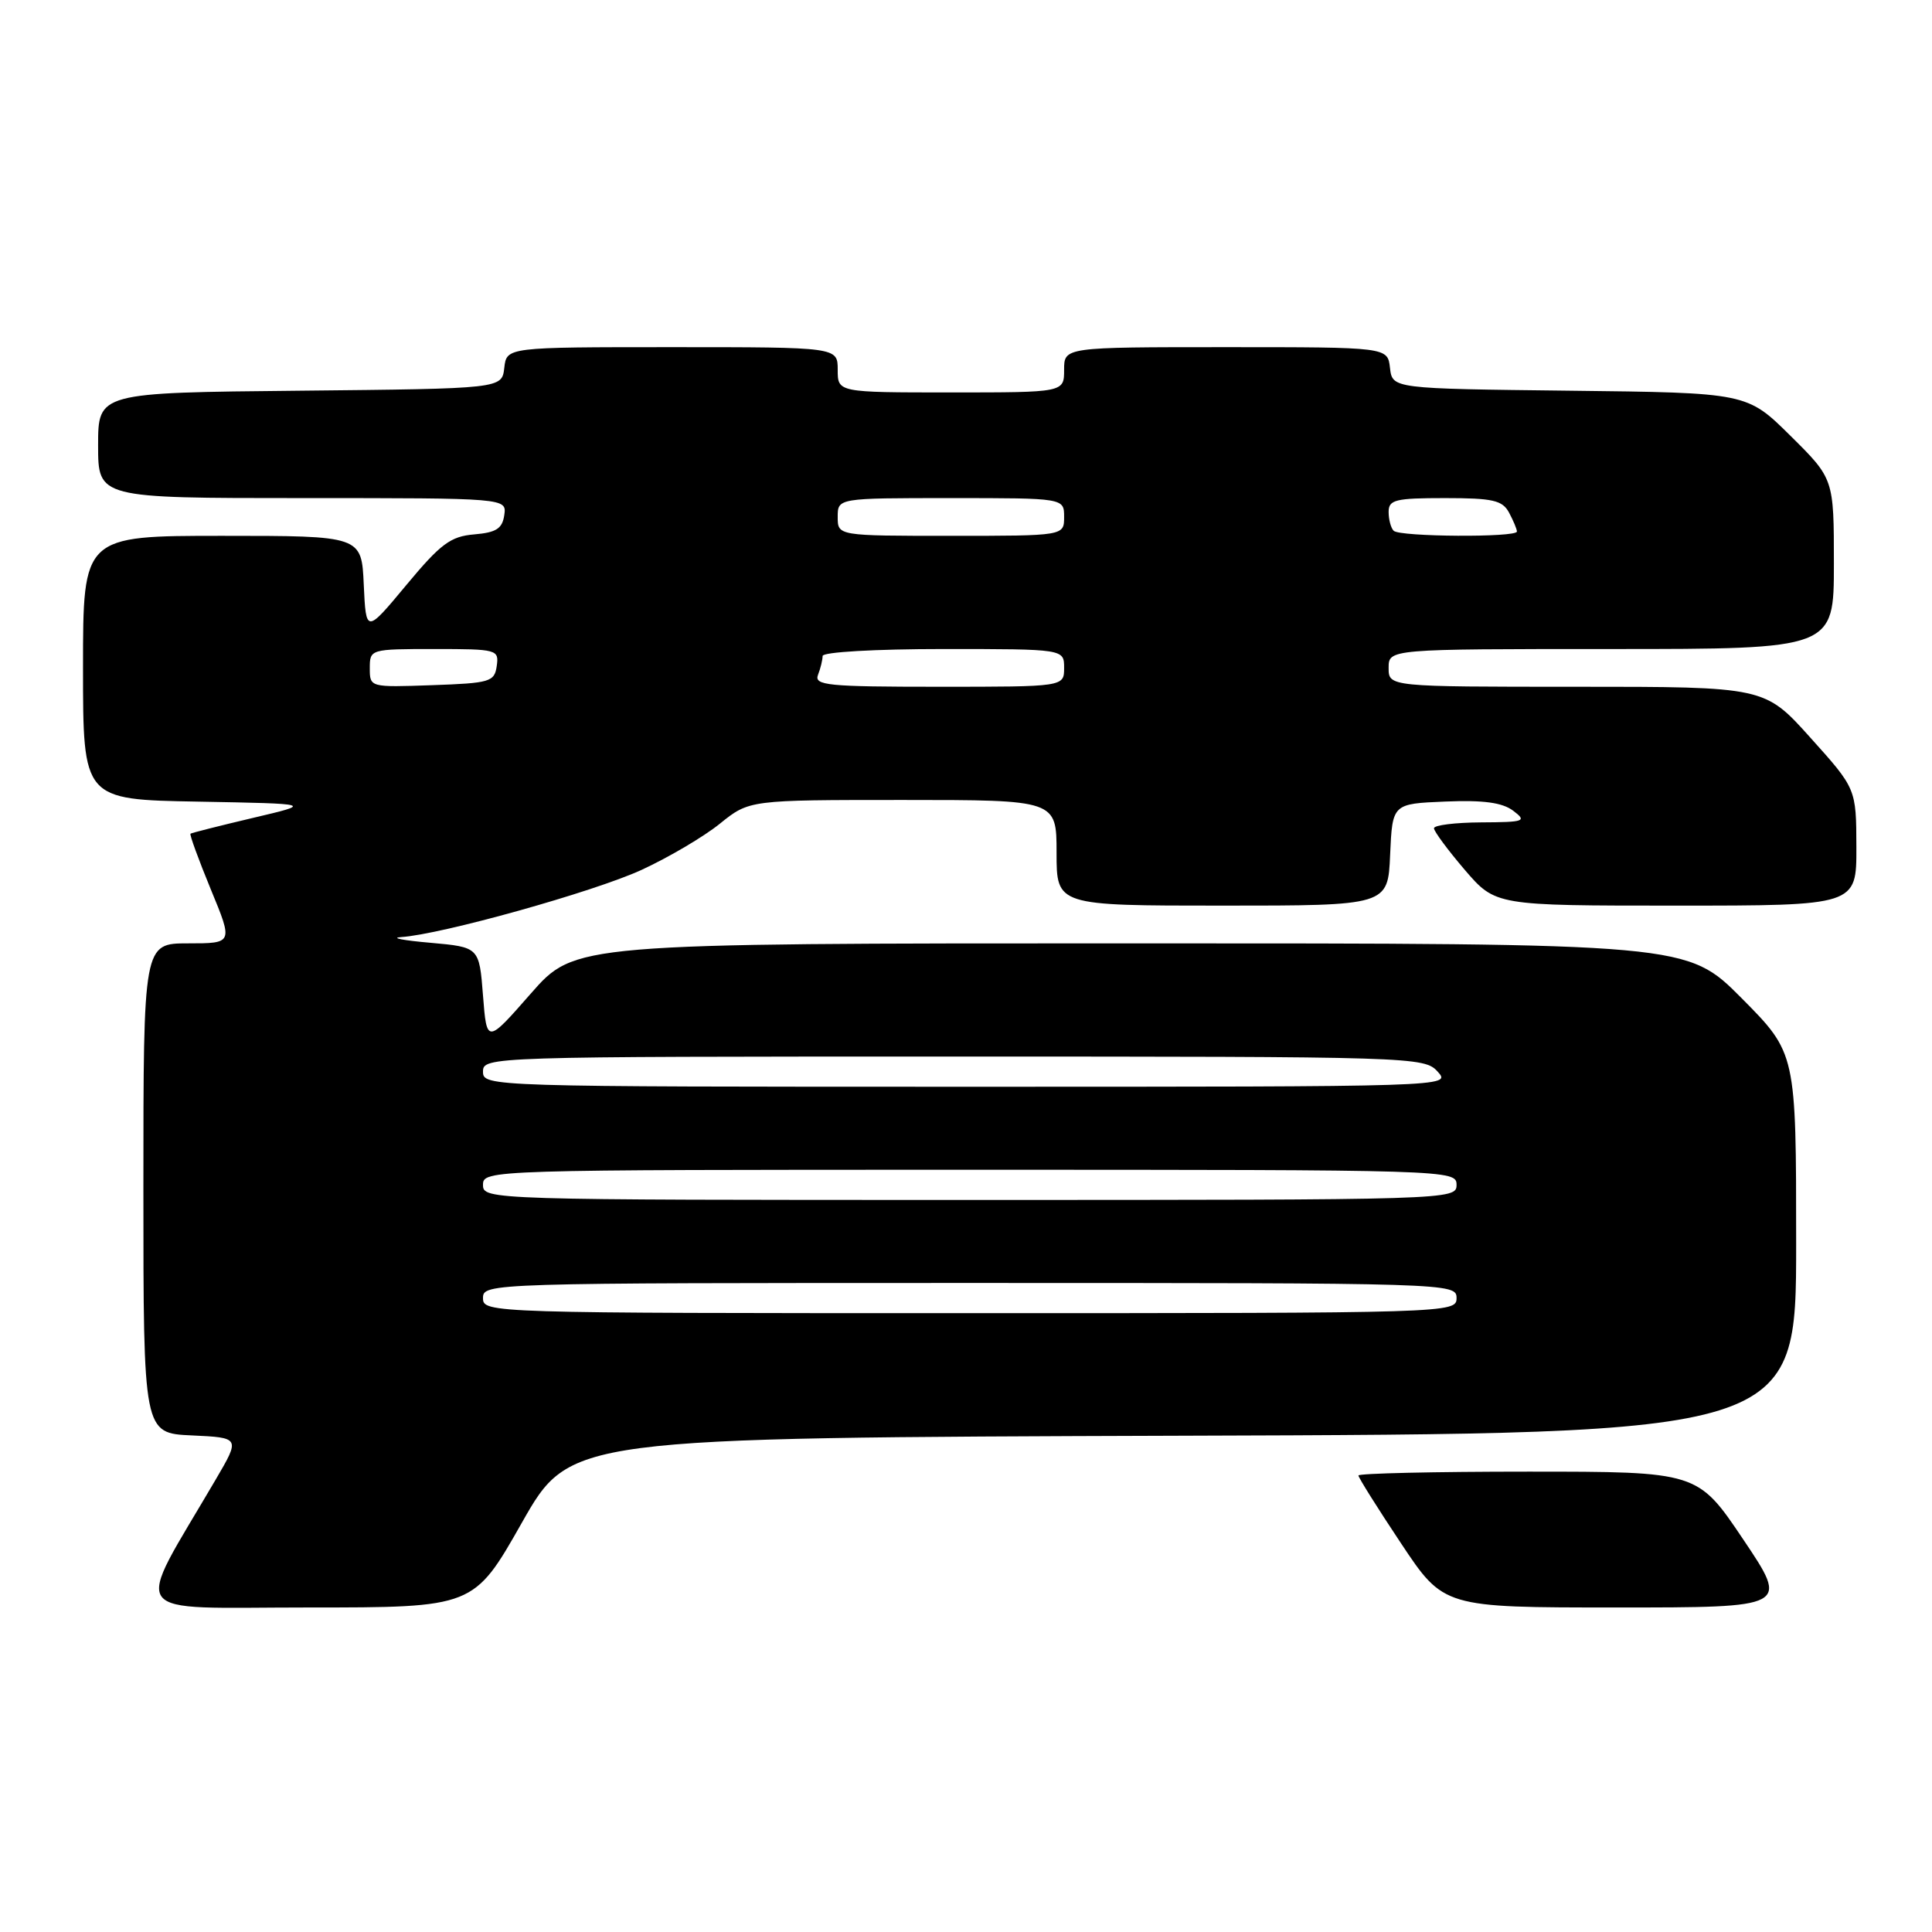 <?xml version="1.0" encoding="UTF-8" standalone="no"?>
<!DOCTYPE svg PUBLIC "-//W3C//DTD SVG 1.1//EN" "http://www.w3.org/Graphics/SVG/1.1/DTD/svg11.dtd" >
<svg xmlns="http://www.w3.org/2000/svg" xmlns:xlink="http://www.w3.org/1999/xlink" version="1.1" viewBox="0 0 256 256">
 <g >
 <path fill="currentColor"
d=" M 69.16 201.75 C 75.55 190.50 75.55 190.50 156.78 190.24 C 238.00 189.99 238.00 189.99 238.00 164.77 C 238.00 139.55 238.00 139.55 230.78 132.27 C 223.55 125.00 223.55 125.00 149.86 125.00 C 76.17 125.00 76.17 125.00 70.33 131.66 C 64.50 138.31 64.50 138.31 64.00 131.91 C 63.50 125.50 63.50 125.50 57.00 124.92 C 53.42 124.61 51.69 124.27 53.14 124.17 C 58.46 123.83 78.68 118.17 85.00 115.27 C 88.58 113.62 93.25 110.87 95.39 109.14 C 99.28 106.00 99.28 106.00 119.64 106.00 C 140.00 106.00 140.00 106.00 140.00 113.00 C 140.00 120.00 140.00 120.00 161.95 120.00 C 183.91 120.00 183.91 120.00 184.20 113.25 C 184.50 106.50 184.50 106.50 191.51 106.21 C 196.56 106.00 199.07 106.34 200.51 107.43 C 202.35 108.82 202.04 108.94 196.25 108.97 C 192.81 108.99 190.00 109.34 190.01 109.75 C 190.01 110.16 191.85 112.64 194.08 115.25 C 198.16 120.00 198.16 120.00 222.08 120.00 C 246.00 120.00 246.00 120.00 245.98 112.25 C 245.96 104.50 245.96 104.50 239.89 97.75 C 233.83 91.00 233.83 91.00 208.91 91.00 C 184.00 91.00 184.00 91.00 184.00 88.50 C 184.00 86.00 184.00 86.00 213.50 86.00 C 243.00 86.00 243.00 86.00 243.00 74.72 C 243.00 63.44 243.00 63.44 237.24 57.74 C 231.48 52.04 231.48 52.04 207.99 51.77 C 184.50 51.50 184.50 51.50 184.18 48.75 C 183.87 46.00 183.87 46.00 162.43 46.00 C 141.00 46.00 141.00 46.00 141.00 49.00 C 141.00 52.00 141.00 52.00 126.00 52.00 C 111.00 52.00 111.00 52.00 111.00 49.00 C 111.00 46.00 111.00 46.00 89.07 46.00 C 67.13 46.00 67.13 46.00 66.82 48.75 C 66.50 51.50 66.50 51.50 39.75 51.77 C 13.00 52.03 13.00 52.03 13.00 59.02 C 13.00 66.00 13.00 66.00 40.07 66.00 C 67.14 66.00 67.14 66.00 66.82 68.25 C 66.56 70.05 65.76 70.56 62.84 70.81 C 59.70 71.07 58.39 72.05 53.84 77.52 C 48.50 83.94 48.50 83.94 48.20 77.47 C 47.91 71.00 47.91 71.00 29.45 71.00 C 11.00 71.00 11.00 71.00 11.00 88.47 C 11.00 105.95 11.00 105.95 26.25 106.22 C 41.50 106.50 41.50 106.50 33.50 108.38 C 29.10 109.42 25.38 110.36 25.24 110.47 C 25.10 110.59 26.31 113.90 27.93 117.84 C 30.89 125.00 30.89 125.00 24.94 125.00 C 19.00 125.00 19.00 125.00 19.00 157.45 C 19.00 189.91 19.00 189.91 25.42 190.20 C 31.83 190.50 31.83 190.50 28.61 196.00 C 17.61 214.79 16.32 213.00 40.81 213.00 C 62.78 213.00 62.78 213.00 69.16 201.75 Z  M 231.00 204.00 C 224.95 195.00 224.95 195.00 202.47 195.00 C 190.11 195.00 180.00 195.23 180.00 195.51 C 180.00 195.79 182.54 199.84 185.65 204.51 C 191.30 213.00 191.30 213.00 214.18 213.00 C 237.05 213.00 237.05 213.00 231.00 204.00 Z  M 64.00 172.00 C 64.00 170.02 64.67 170.00 128.50 170.00 C 192.33 170.00 193.00 170.02 193.00 172.00 C 193.00 173.98 192.33 174.00 128.50 174.00 C 64.67 174.00 64.00 173.98 64.00 172.00 Z  M 64.00 157.00 C 64.00 155.02 64.67 155.00 128.50 155.00 C 192.33 155.00 193.00 155.02 193.00 157.00 C 193.00 158.98 192.33 159.00 128.50 159.00 C 64.67 159.00 64.00 158.98 64.00 157.00 Z  M 64.00 142.00 C 64.00 140.02 64.67 140.00 126.35 140.00 C 187.42 140.00 188.73 140.04 190.50 142.00 C 192.31 144.00 192.25 144.00 128.15 144.00 C 64.67 144.00 64.00 143.98 64.00 142.00 Z  M 49.00 88.54 C 49.00 86.02 49.06 86.00 57.57 86.00 C 65.88 86.00 66.13 86.07 65.82 88.25 C 65.52 90.35 64.94 90.52 57.25 90.79 C 49.01 91.08 49.00 91.08 49.00 88.54 Z  M 108.39 89.42 C 108.73 88.55 109.00 87.42 109.00 86.92 C 109.00 86.40 115.95 86.00 125.00 86.00 C 141.00 86.00 141.00 86.00 141.00 88.50 C 141.00 91.00 141.00 91.00 124.39 91.00 C 109.66 91.00 107.85 90.82 108.39 89.42 Z  M 111.00 68.50 C 111.00 66.00 111.00 66.00 126.00 66.00 C 141.00 66.00 141.00 66.00 141.00 68.50 C 141.00 71.00 141.00 71.00 126.00 71.00 C 111.00 71.00 111.00 71.00 111.00 68.50 Z  M 184.67 70.33 C 184.30 69.97 184.00 68.84 184.00 67.83 C 184.00 66.22 184.89 66.00 191.46 66.00 C 197.82 66.00 199.08 66.29 199.96 67.93 C 200.53 69.00 201.00 70.12 201.00 70.43 C 201.00 71.24 185.47 71.14 184.67 70.33 Z "/>
</g>
</svg>